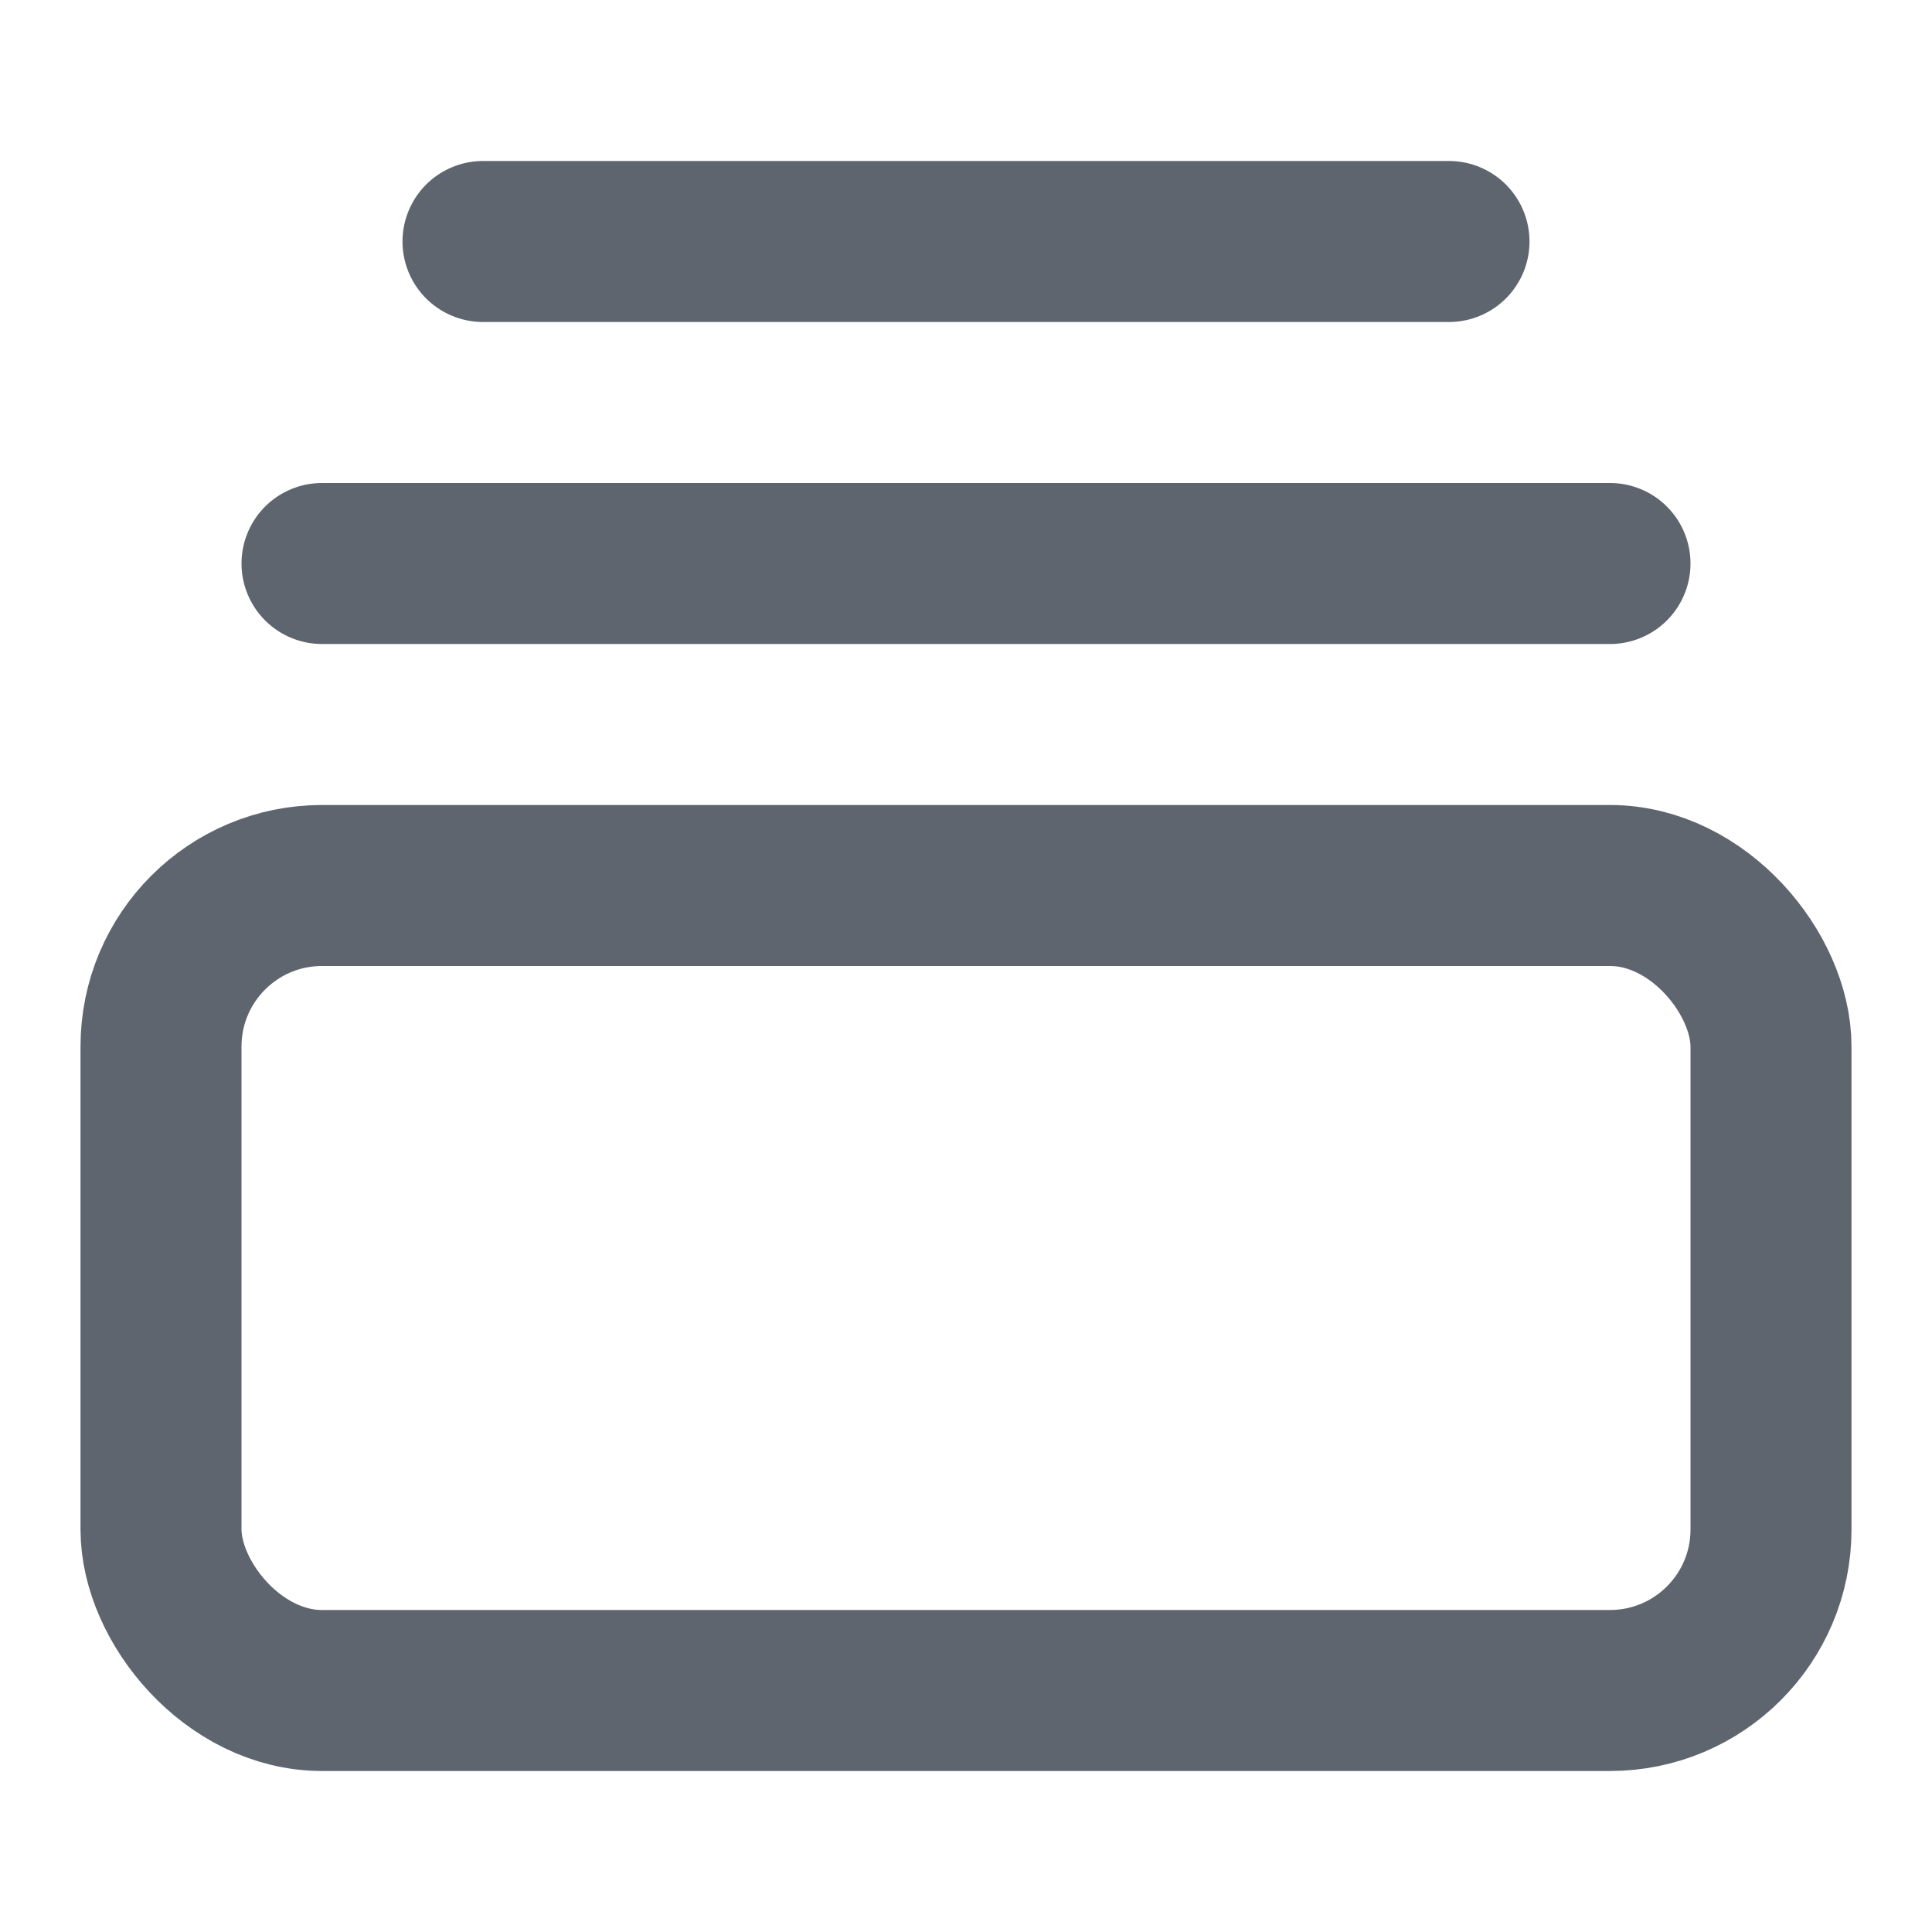 <svg width="24" height="24" viewBox="0 0 24 24" fill="none" xmlns="http://www.w3.org/2000/svg">
  <rect x="2" y="11" width="20" height="10" rx="2" stroke="#5F656E" stroke-width="2" />
  <path d="M4 7H20" stroke="#5F656E" stroke-width="2" stroke-linecap="round" />
  <path d="M6 3L18 3" stroke="#5F656E" stroke-width="2" stroke-linecap="round" />
</svg>
